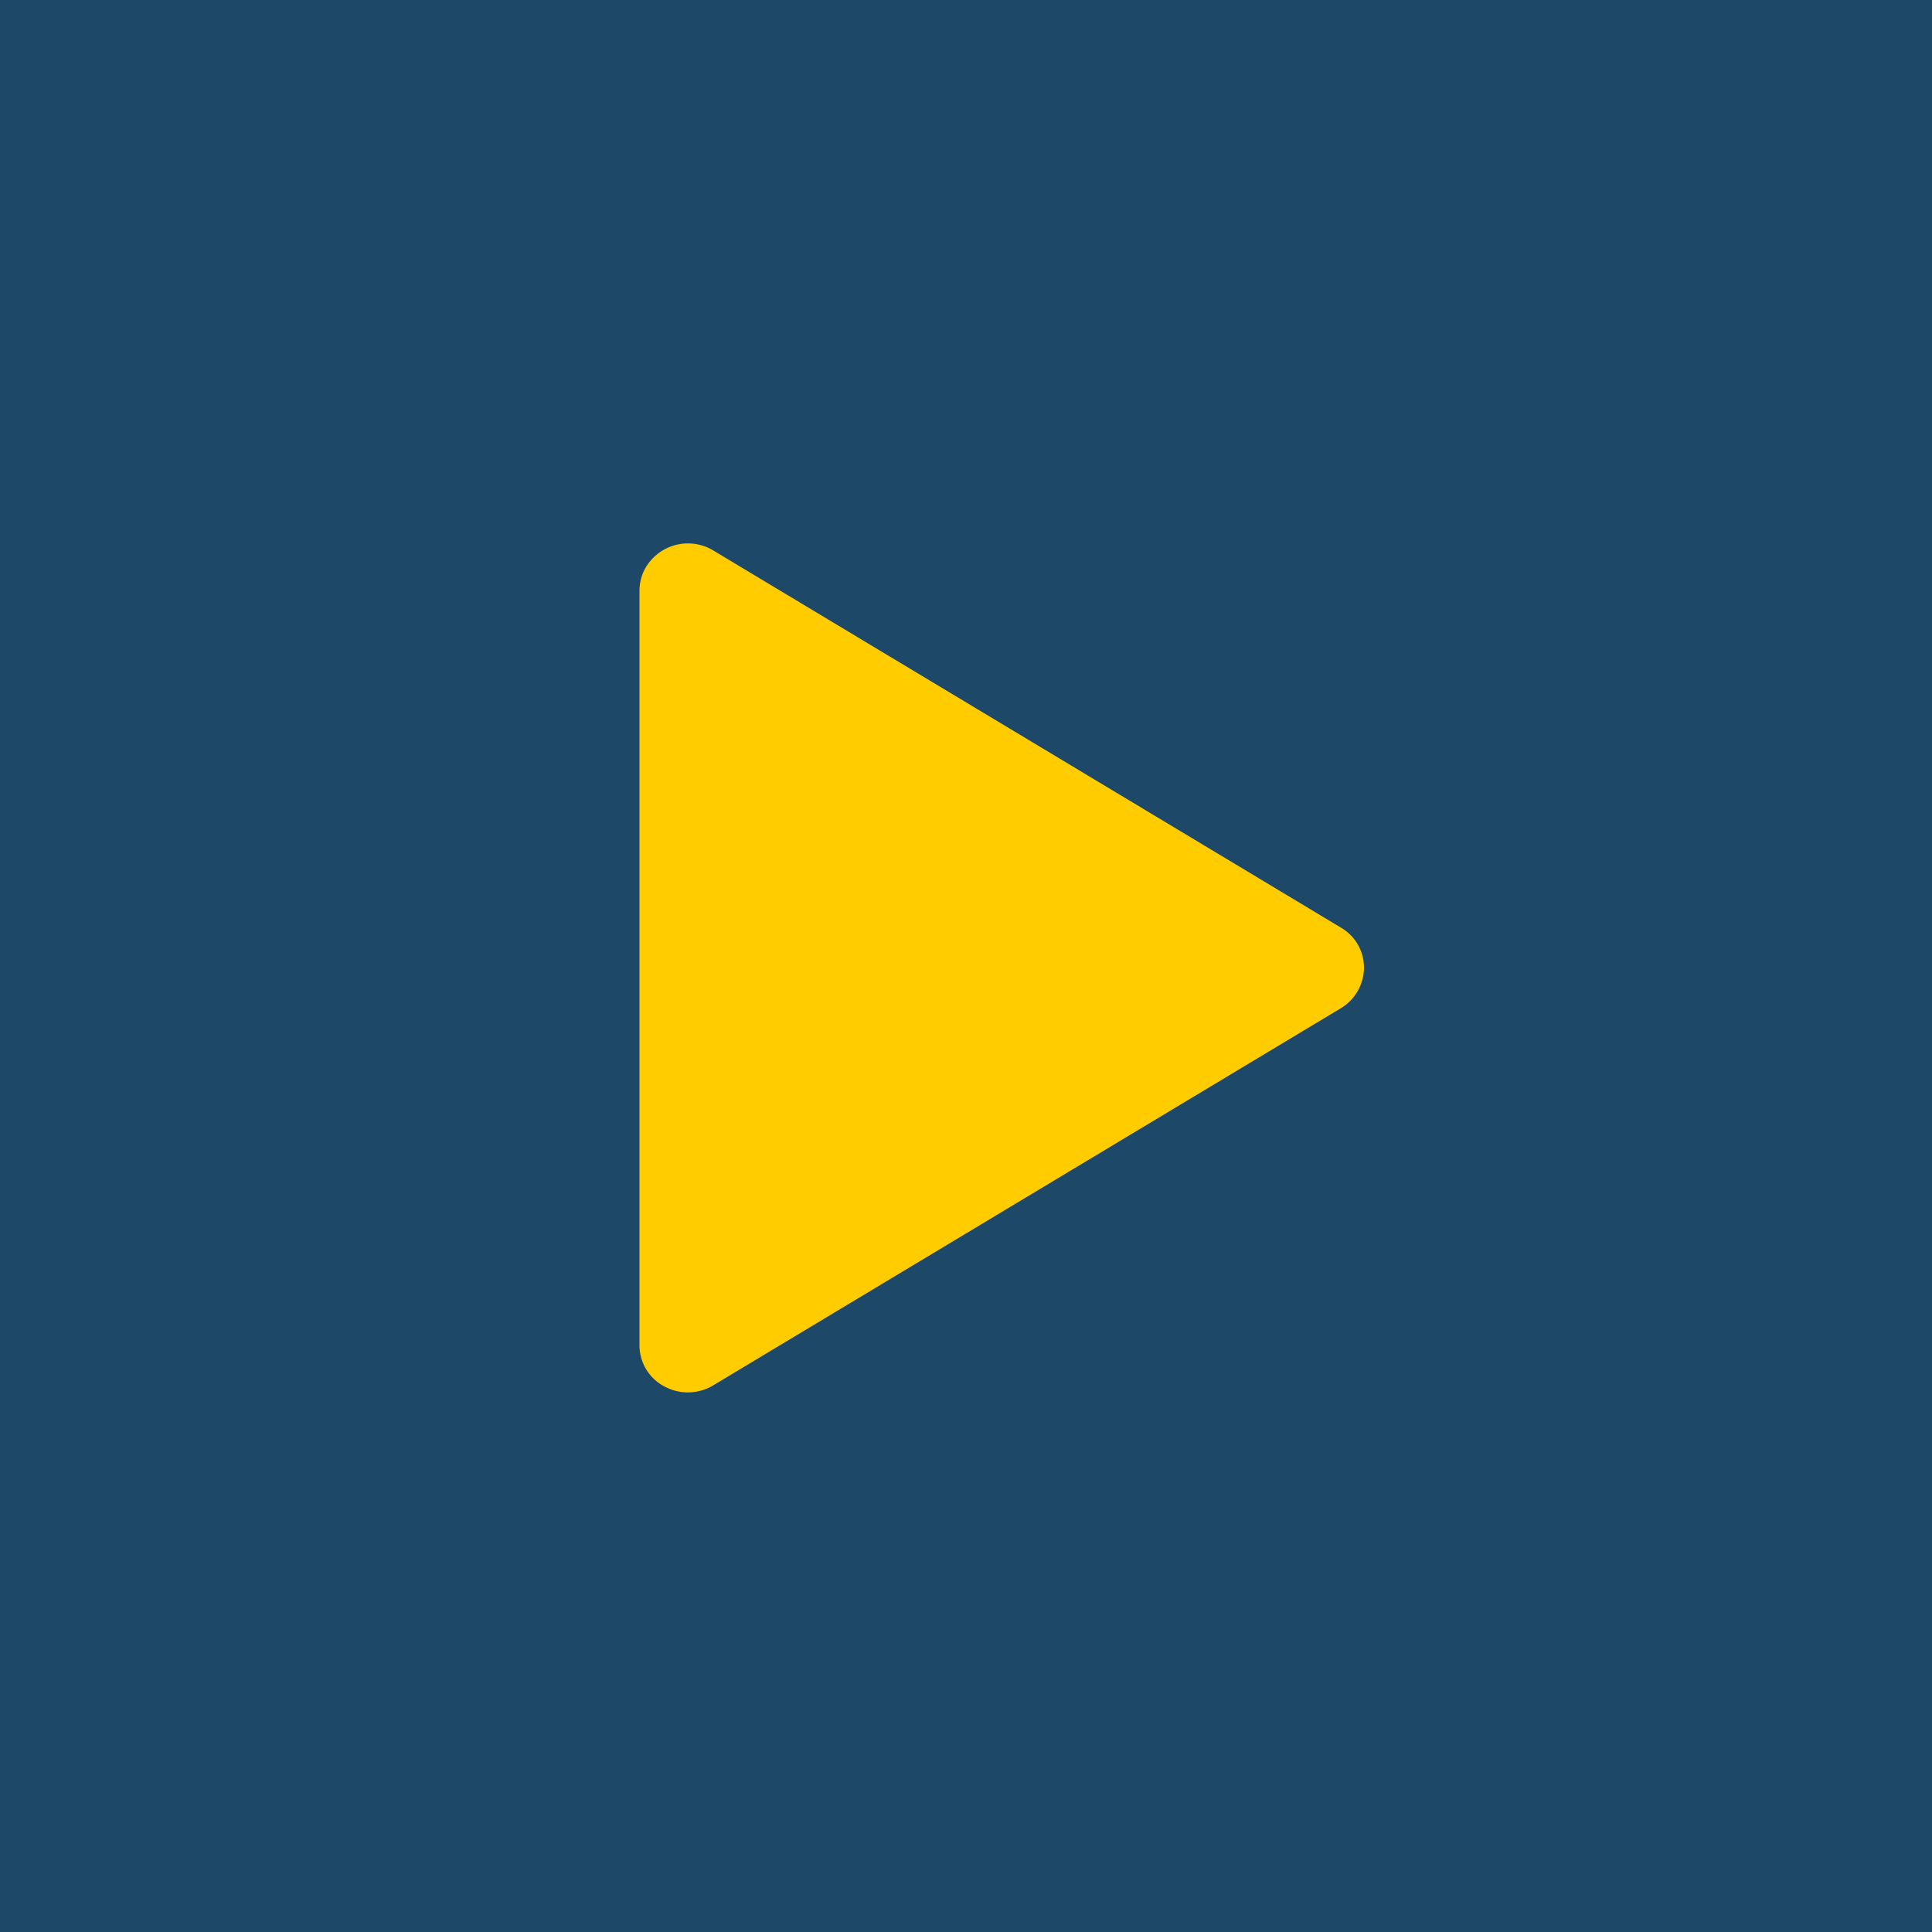 <svg xmlns="http://www.w3.org/2000/svg" viewBox="0 0 24 24" width="24" height="24"><g fill="none" fill-rule="nonzero"><path fill="#1D4868" d="M0 0h24v24H0z"/><path fill="#FC0" d="M7.944 7.336v9.375a.576.576 0 0 0 .308.511.611.611 0 0 0 .607-.012l7.8-4.687a.592.592 0 0 0 .285-.5.575.575 0 0 0-.285-.499l-7.8-4.687a.61.61 0 0 0-.832.203.576.576 0 0 0-.083.296Z"/></g></svg>
